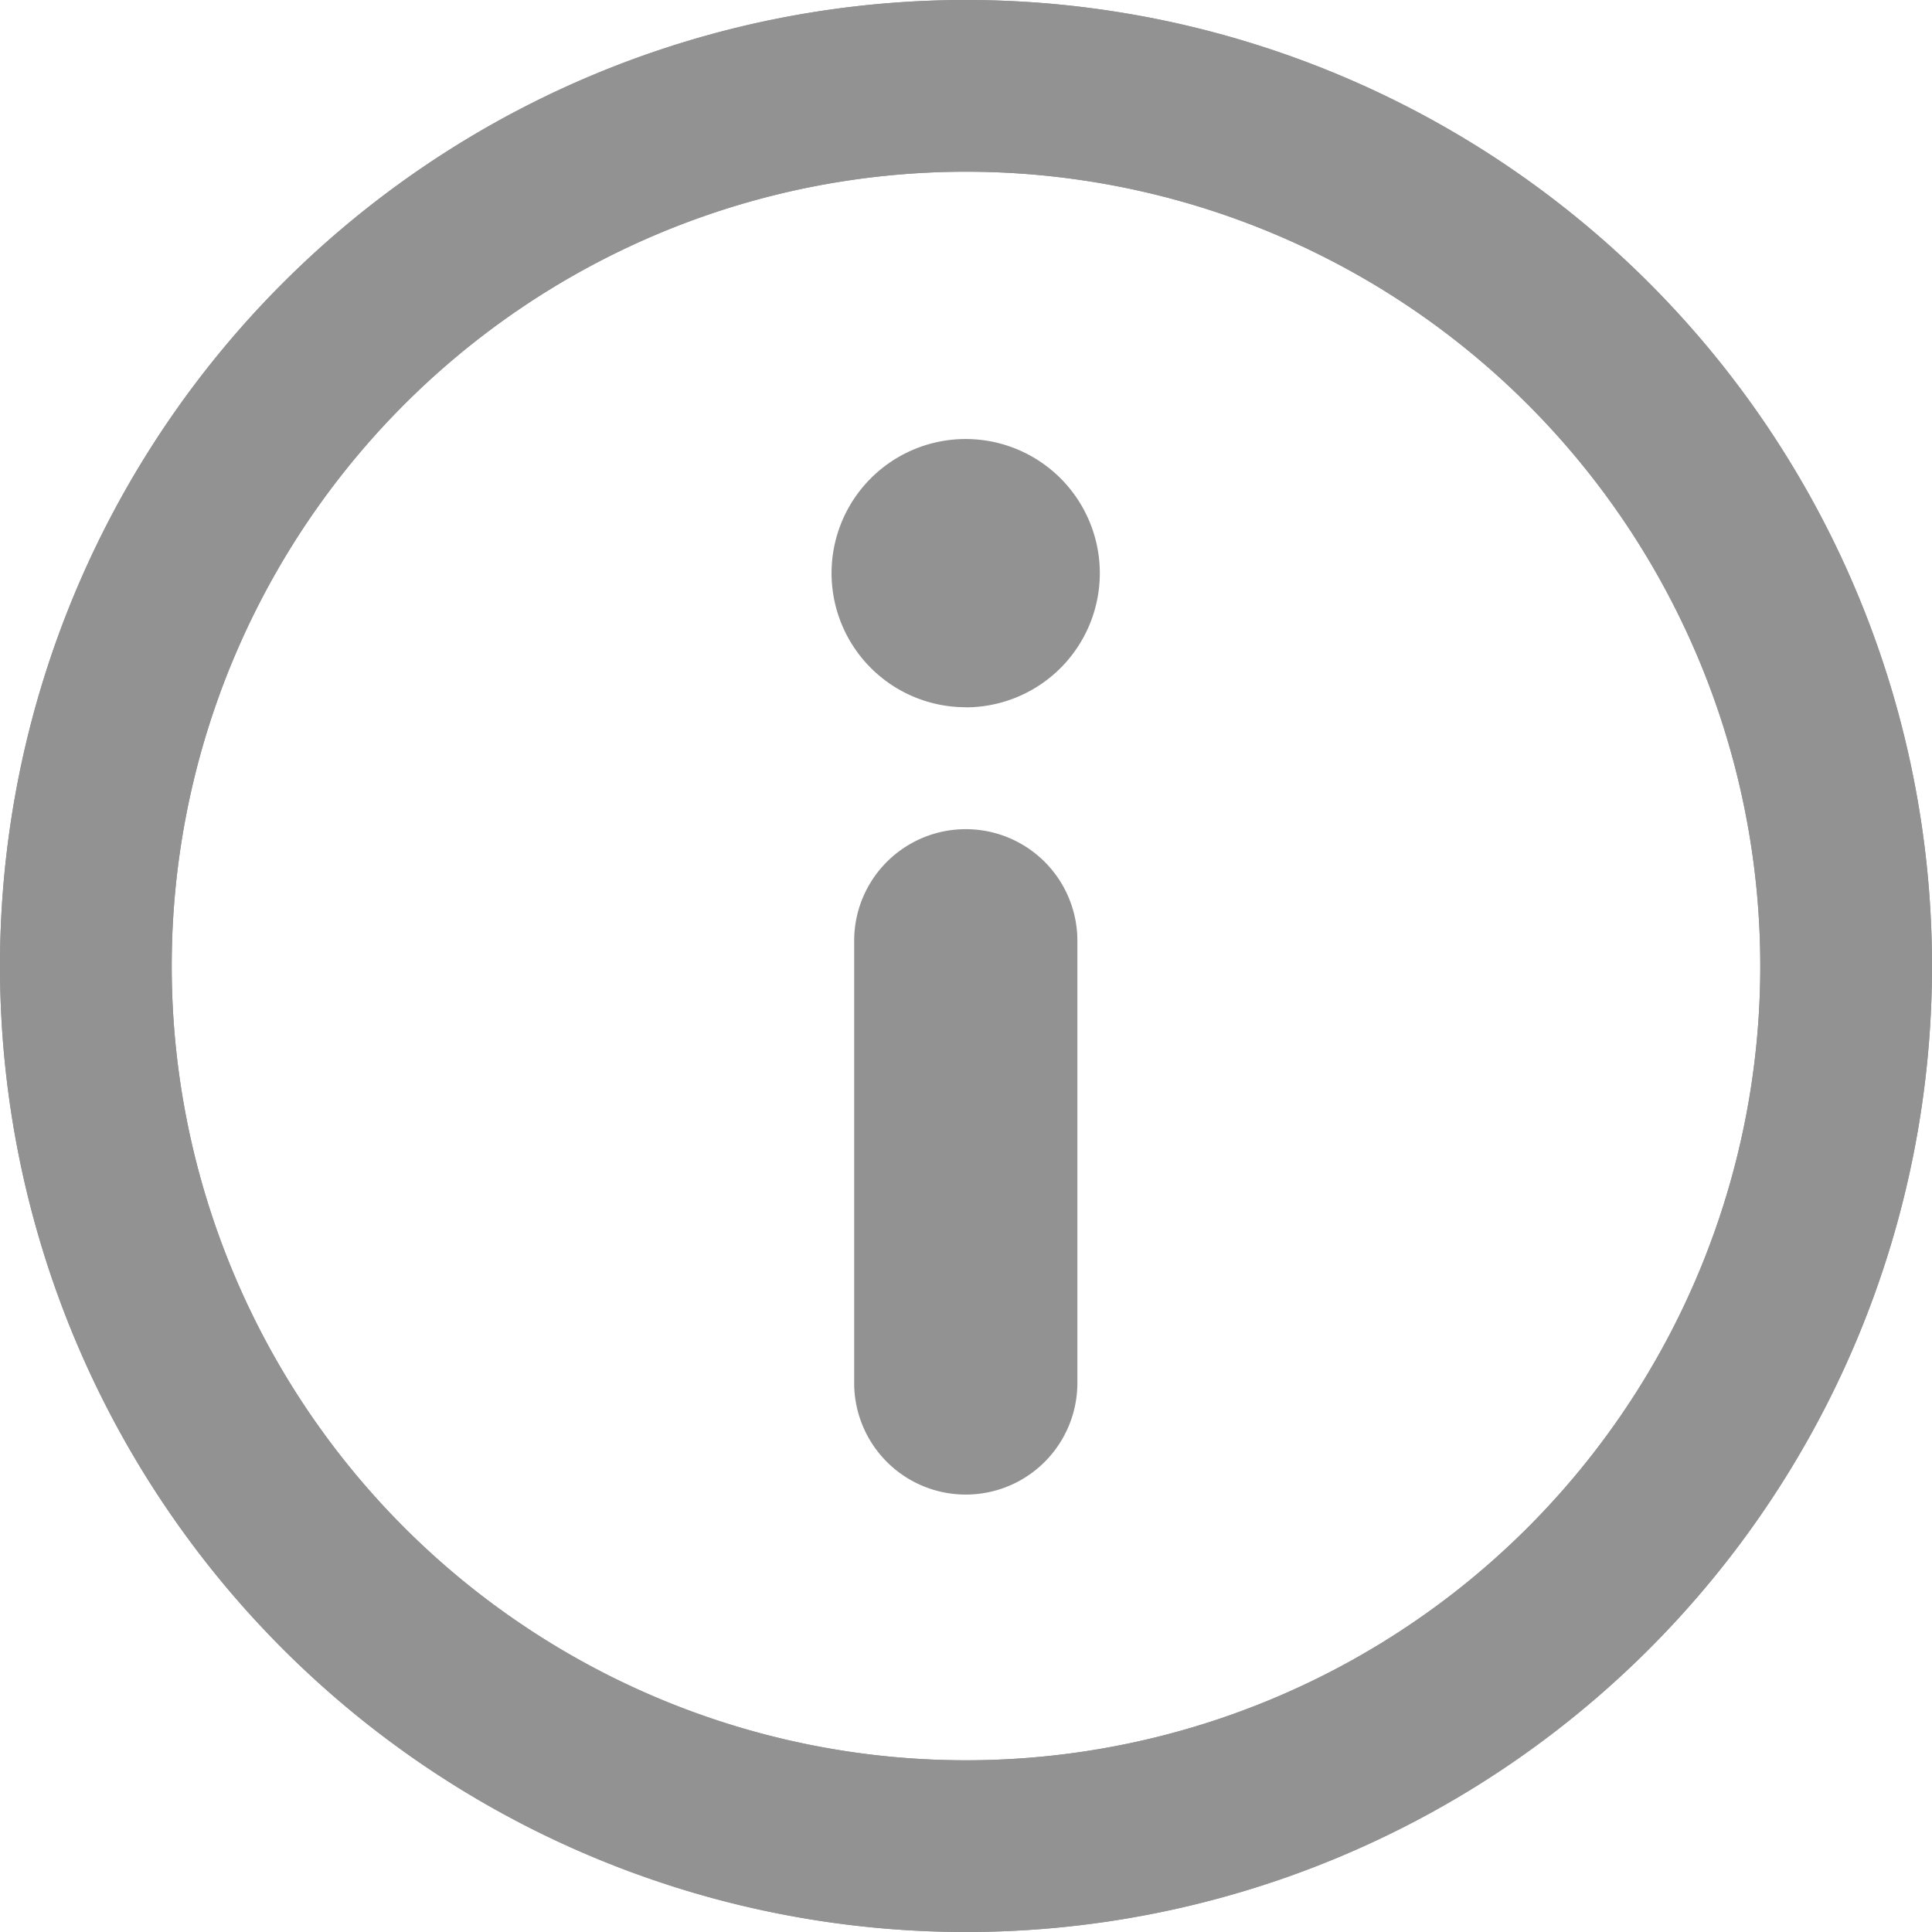 <svg width="17" height="17" fill="none" xmlns="http://www.w3.org/2000/svg"><path d="M8.497 6.224a1.18 1.18 0 100-2.361 1.18 1.18 0 000 2.36zm.983 2.054v3.891a.982.982 0 11-1.964 0V8.278a.982.982 0 011.964 0z" fill="#929292"/><path d="M8.5 0a8.5 8.5 0 100 17 8.5 8.5 0 000-17zm4.942 13.442a6.988 6.988 0 11-9.884-9.884 6.989 6.989 0 119.884 9.884z" fill="#929292"/><path d="M8.5 0a8.5 8.5 0 100 17 8.5 8.5 0 000-17zm4.942 13.442a6.988 6.988 0 11-9.884-9.884 6.989 6.989 0 119.884 9.884z" fill="#929292"/></svg>